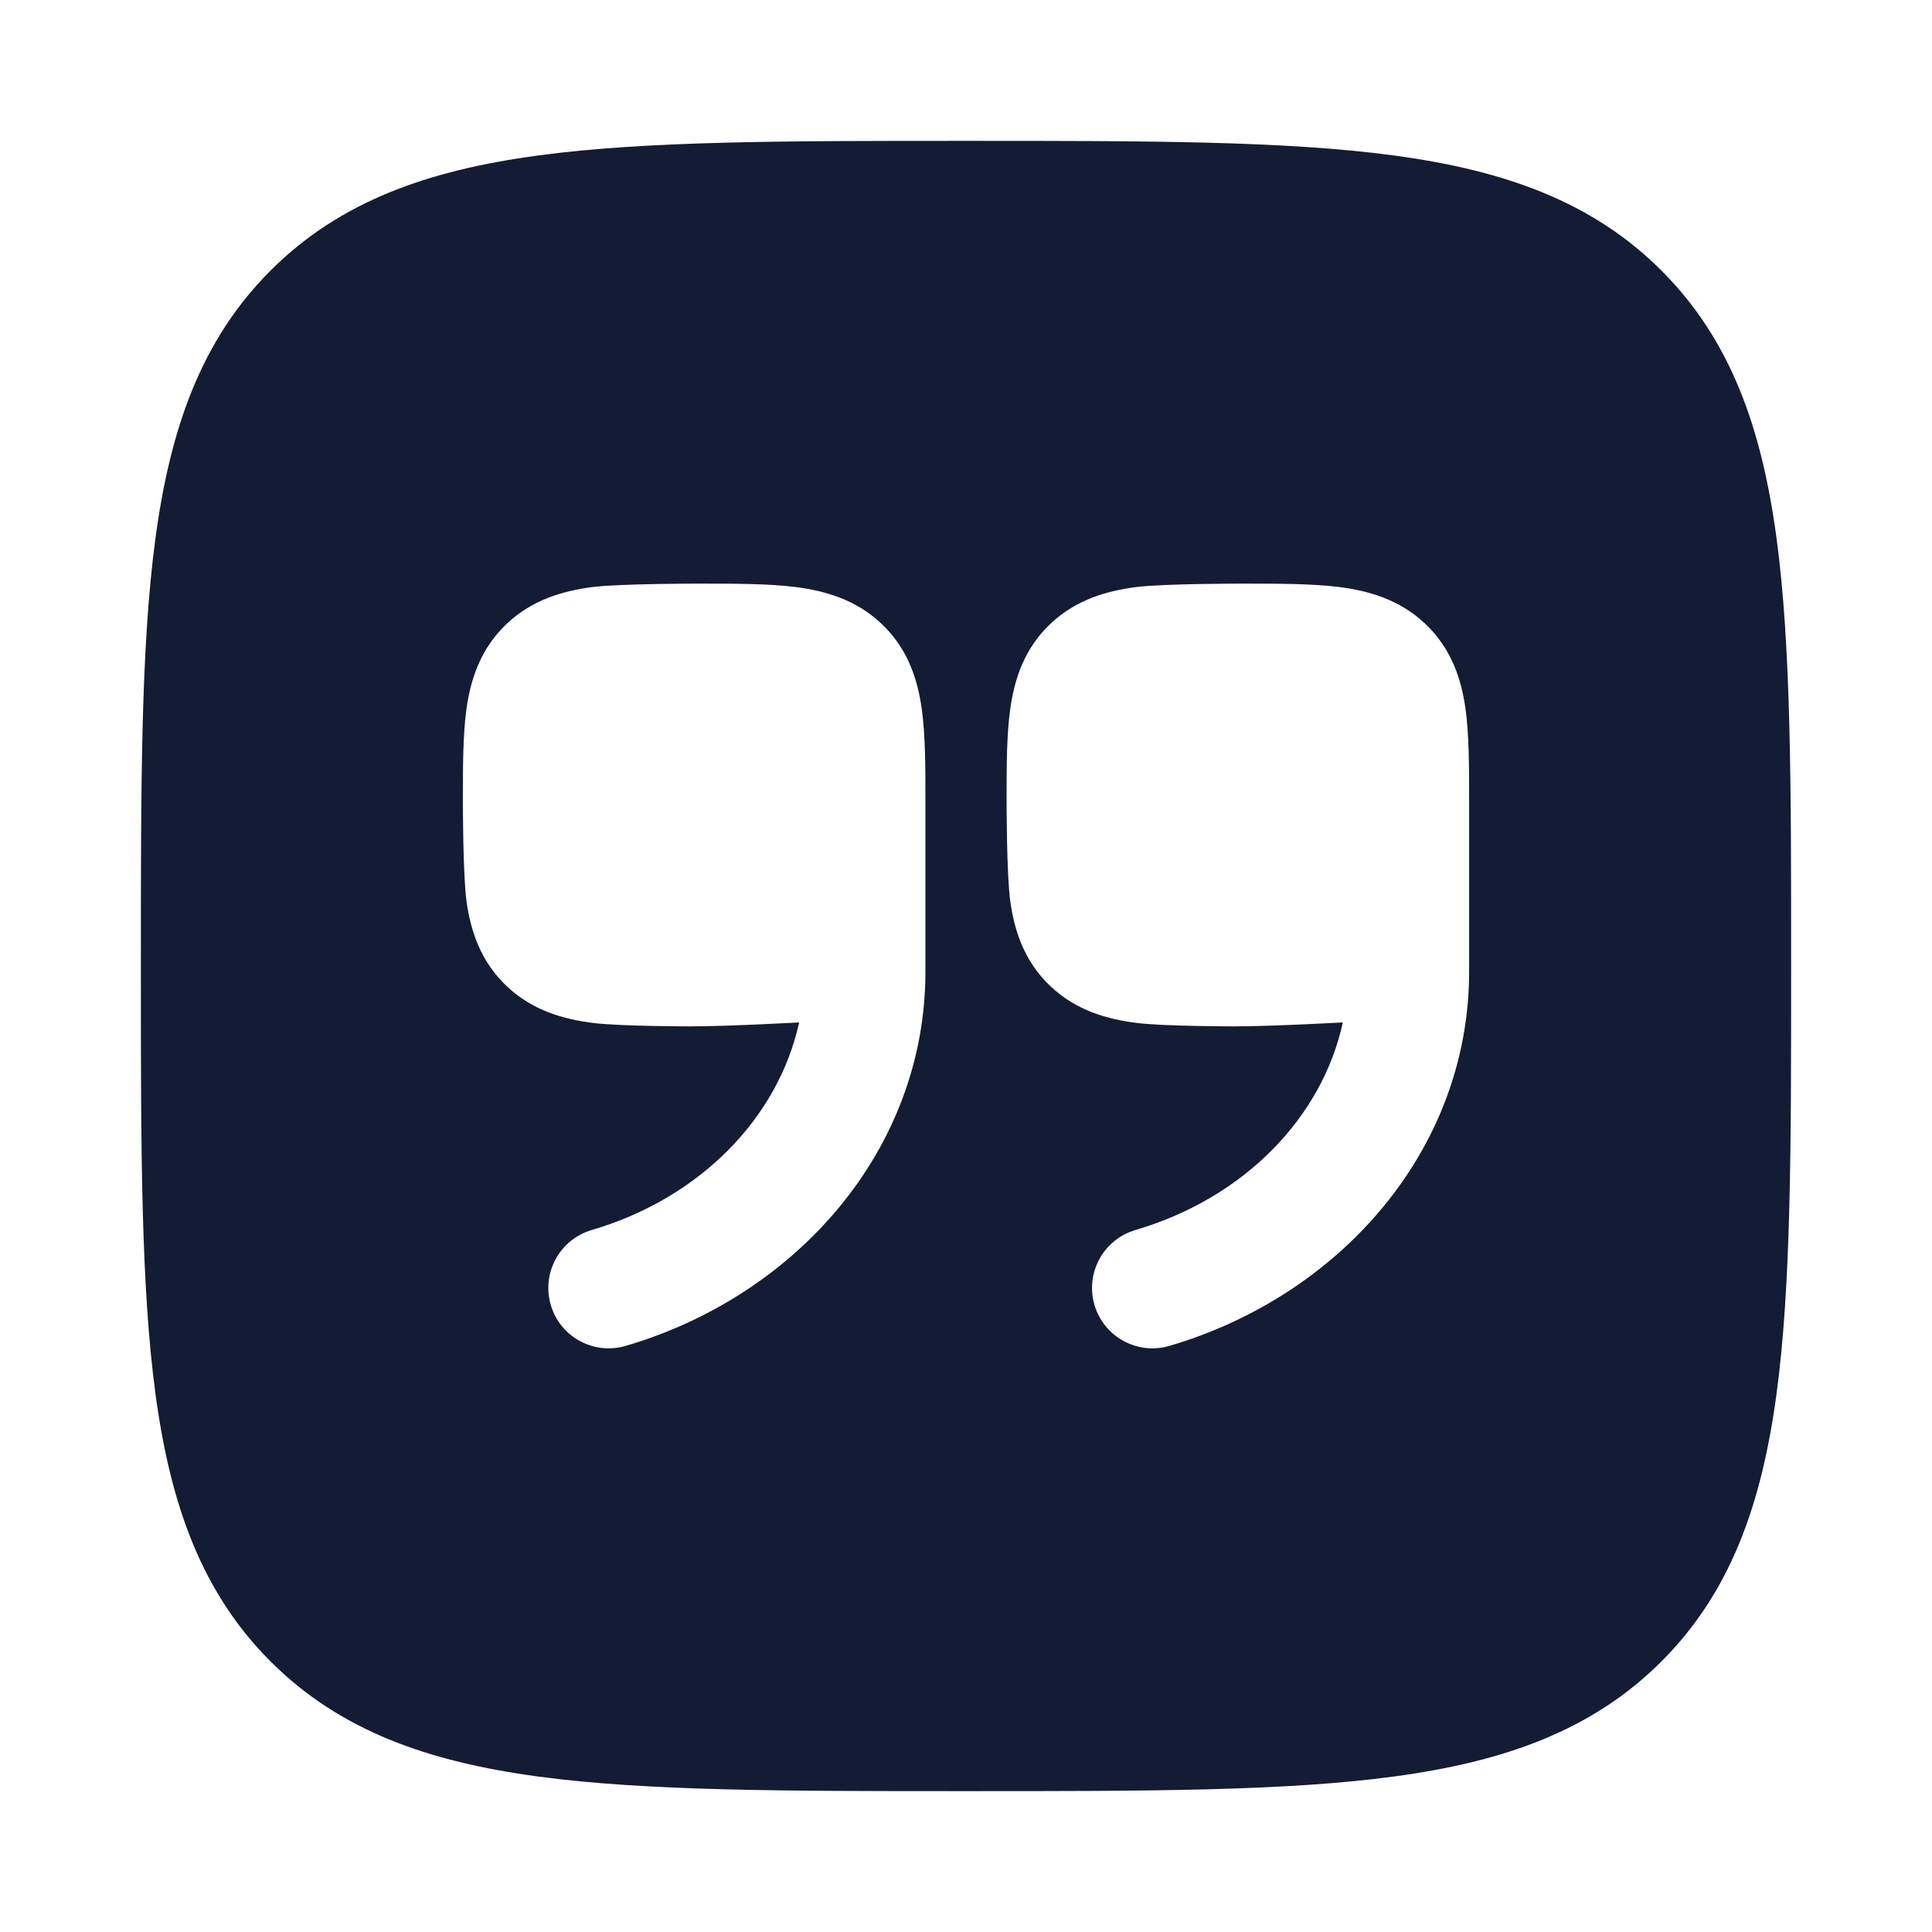 <svg width="24" height="24" viewBox="0 0 24 24" fill="none" xmlns="http://www.w3.org/2000/svg">
<path fill-rule="evenodd" clip-rule="evenodd" d="M12.057 22.25H11.943H11.943C9.752 22.25 8.031 22.25 6.688 22.069C5.311 21.884 4.219 21.497 3.361 20.639C2.503 19.781 2.116 18.689 1.931 17.312C1.75 15.969 1.75 14.248 1.75 12.057V11.943C1.75 9.752 1.75 8.031 1.931 6.688C2.116 5.311 2.503 4.219 3.361 3.361C4.219 2.503 5.311 2.116 6.688 1.931C8.031 1.75 9.752 1.75 11.943 1.75H12.057C14.248 1.75 15.969 1.75 17.312 1.931C18.689 2.116 19.781 2.503 20.639 3.361C21.497 4.219 21.884 5.311 22.069 6.688C22.25 8.031 22.25 9.752 22.25 11.943V11.943V12.057V12.057C22.25 14.248 22.25 15.969 22.069 17.312C21.884 18.689 21.497 19.781 20.639 20.639C19.781 21.497 18.689 21.884 17.312 22.069C15.969 22.25 14.248 22.25 12.057 22.25ZM13.596 16.211C13.479 15.814 13.707 15.397 14.104 15.28C15.456 14.883 16.424 13.882 16.681 12.701C16.681 12.701 15.796 12.75 15.334 12.75C15.334 12.75 14.455 12.75 14.118 12.707C13.754 12.661 13.37 12.554 13.051 12.253C12.725 11.946 12.603 11.567 12.551 11.203C12.504 10.877 12.504 9.953 12.504 9.953C12.504 9.522 12.504 9.122 12.551 8.797C12.603 8.433 12.725 8.054 13.051 7.747C13.37 7.446 13.754 7.339 14.118 7.292C14.455 7.25 15.421 7.25 15.421 7.25H15.421C15.884 7.25 16.299 7.25 16.636 7.292C17 7.339 17.384 7.446 17.703 7.747C18.029 8.054 18.152 8.433 18.204 8.797C18.25 9.122 18.25 9.522 18.25 9.953V9.953L18.25 12.069C18.25 14.291 16.638 16.1 14.527 16.719C14.13 16.836 13.713 16.608 13.596 16.211ZM6.842 16.211C6.725 15.814 6.953 15.397 7.35 15.28C8.701 14.883 9.669 13.882 9.927 12.701C9.927 12.701 9.042 12.75 8.579 12.75C8.579 12.75 7.701 12.75 7.364 12.707C7 12.661 6.616 12.554 6.297 12.253C5.971 11.946 5.848 11.567 5.796 11.203C5.75 10.877 5.75 9.953 5.75 9.953C5.75 9.522 5.75 9.122 5.796 8.797C5.848 8.433 5.971 8.054 6.297 7.747C6.616 7.446 7 7.339 7.364 7.292C7.7 7.25 8.666 7.25 8.666 7.25H8.666C9.129 7.25 9.545 7.25 9.882 7.292C10.246 7.339 10.63 7.446 10.949 7.747C11.275 8.054 11.397 8.433 11.449 8.797C11.496 9.122 11.496 9.522 11.496 9.953L11.496 12.069C11.496 14.291 9.884 16.1 7.773 16.719C7.375 16.836 6.958 16.608 6.842 16.211Z" fill="#141B34"/>
</svg>
